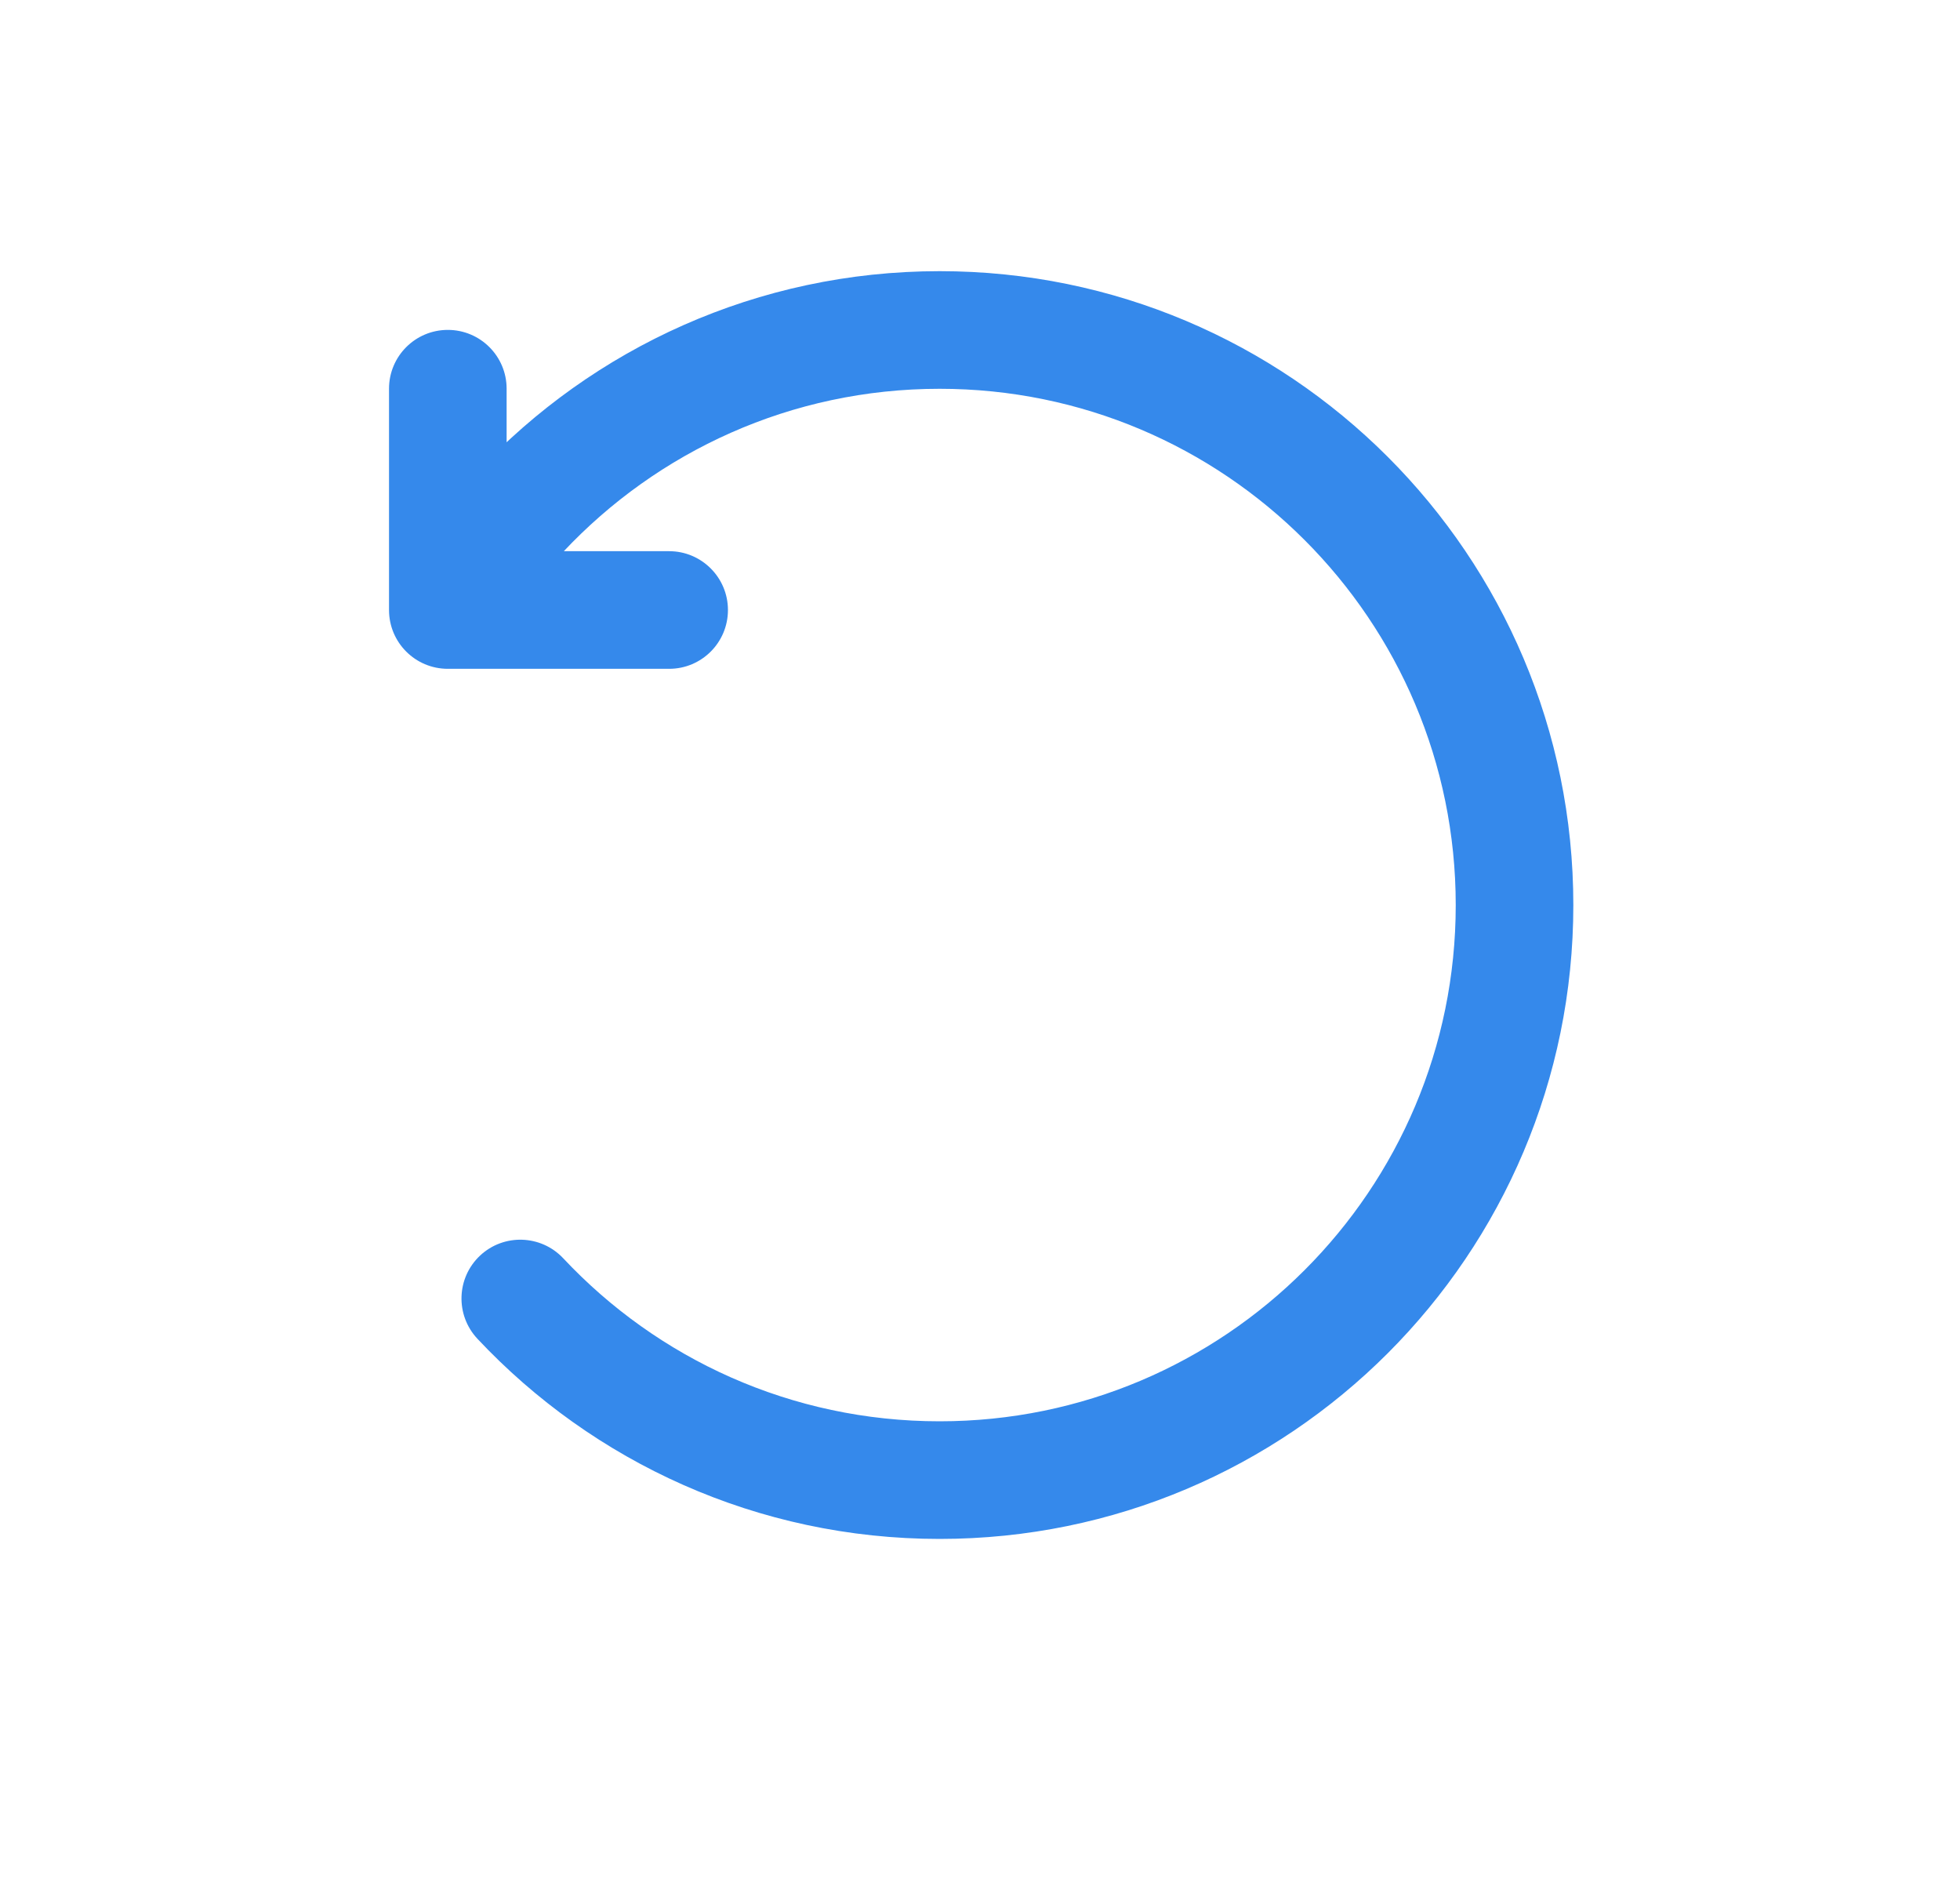 <svg width="25" height="24" viewBox="0 0 25 24" fill="none" xmlns="http://www.w3.org/2000/svg">
<path d="M6.09 6.011C5.806 6.313 5.821 6.788 6.123 7.071C6.425 7.354 6.9 7.339 7.184 7.037L6.09 6.011ZM7.184 16.046C6.9 15.744 6.425 15.729 6.123 16.012C5.821 16.296 5.806 16.77 6.09 17.073L7.184 16.046ZM8.535 8.529C8.949 8.529 9.285 8.194 9.285 7.779C9.285 7.365 8.949 7.029 8.535 7.029V8.529ZM5.712 7.779H4.962C4.962 8.194 5.298 8.529 5.712 8.529V7.779ZM6.462 4.957C6.462 4.542 6.126 4.207 5.712 4.207C5.298 4.207 4.962 4.542 4.962 4.957H6.462ZM7.184 7.037C8.386 5.757 10.091 4.958 11.985 4.958V3.458C9.66 3.458 7.564 4.441 6.09 6.011L7.184 7.037ZM11.985 4.958C15.621 4.958 18.568 7.906 18.568 11.542H20.068C20.068 7.077 16.449 3.458 11.985 3.458V4.958ZM18.568 11.542C18.568 15.178 15.621 18.125 11.985 18.125V19.625C16.449 19.625 20.068 16.006 20.068 11.542H18.568ZM11.985 18.125C10.091 18.125 8.386 17.327 7.184 16.046L6.09 17.073C7.564 18.643 9.66 19.625 11.985 19.625V18.125ZM8.535 7.029H5.712V8.529H8.535V7.029ZM6.462 7.779V4.957H4.962V7.779H6.462Z" fill="#3589EB"/>
</svg>
